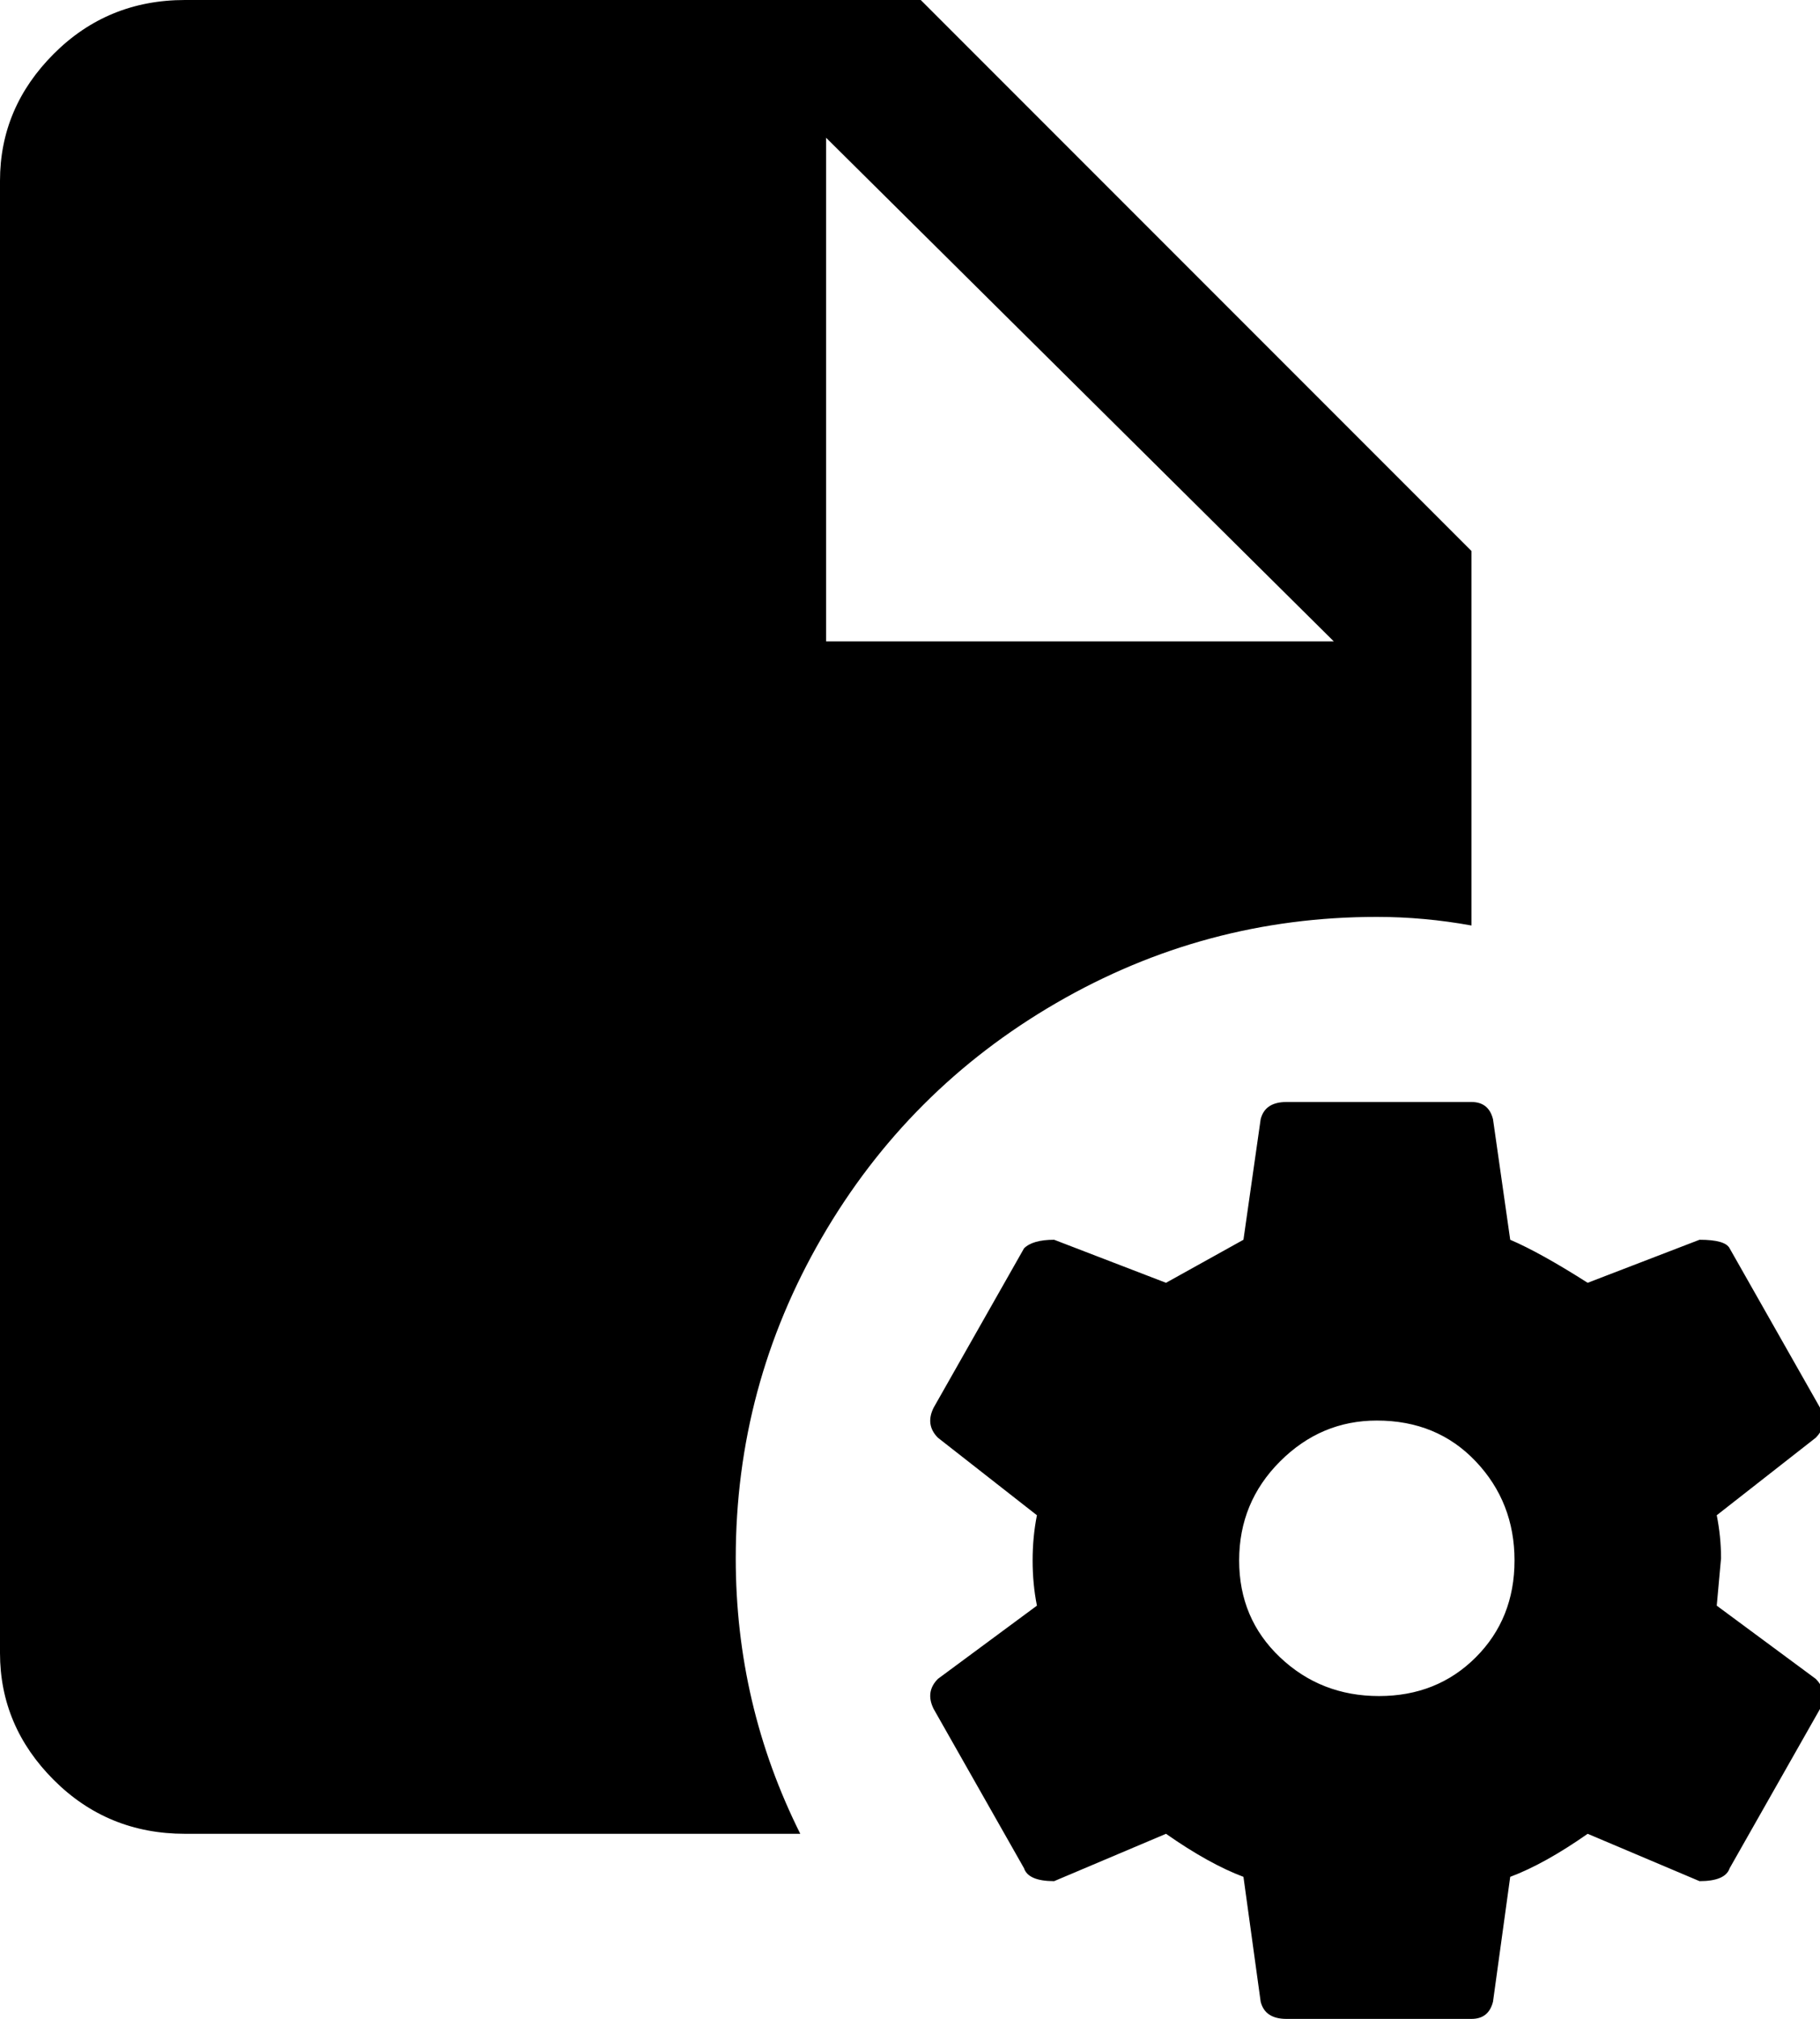 <svg xmlns="http://www.w3.org/2000/svg" viewBox="85 -64 423 469">
      <g transform="scale(1 -1) translate(0 -341)">
        <path d="M128 405Q110 405 97.5 392.5Q85 380 85 363V21Q85 4 97.5 -8.5Q110 -21 128 -21H271Q256 9 256 43Q256 83 276.0 117.5Q296 152 330.5 172.0Q365 192 405 192Q416 192 427 190V277L299 405ZM277 373 395 256H277ZM384 149Q379 149 378 145L374 117Q365 112 356 107L330 117Q325 117 323 115L302 78Q300 74 303 71L326 53Q325 48 325.0 42.5Q325 37 326 32L303 15Q300 12 302 8L323 -29Q324 -32 330 -32L356 -21Q366 -28 374 -31L378 -60Q379 -64 384 -64H427Q431 -64 432 -60L436 -31Q444 -28 454 -21L480 -32Q486 -32 487 -29L508 8Q510 12 507 15L484 32L485 43Q485 48 484 53L507 71Q510 74 508 78L487 115Q486 117 480 117L454 107Q443 114 436 117L432 145Q431 149 427 149ZM405 75Q419 75 428.0 65.5Q437 56 437.0 42.5Q437 29 428.0 20.0Q419 11 405.5 11.0Q392 11 382.5 20.0Q373 29 373.0 42.5Q373 56 382.5 65.5Q392 75 405 75Z" />
      </g>
    </svg>